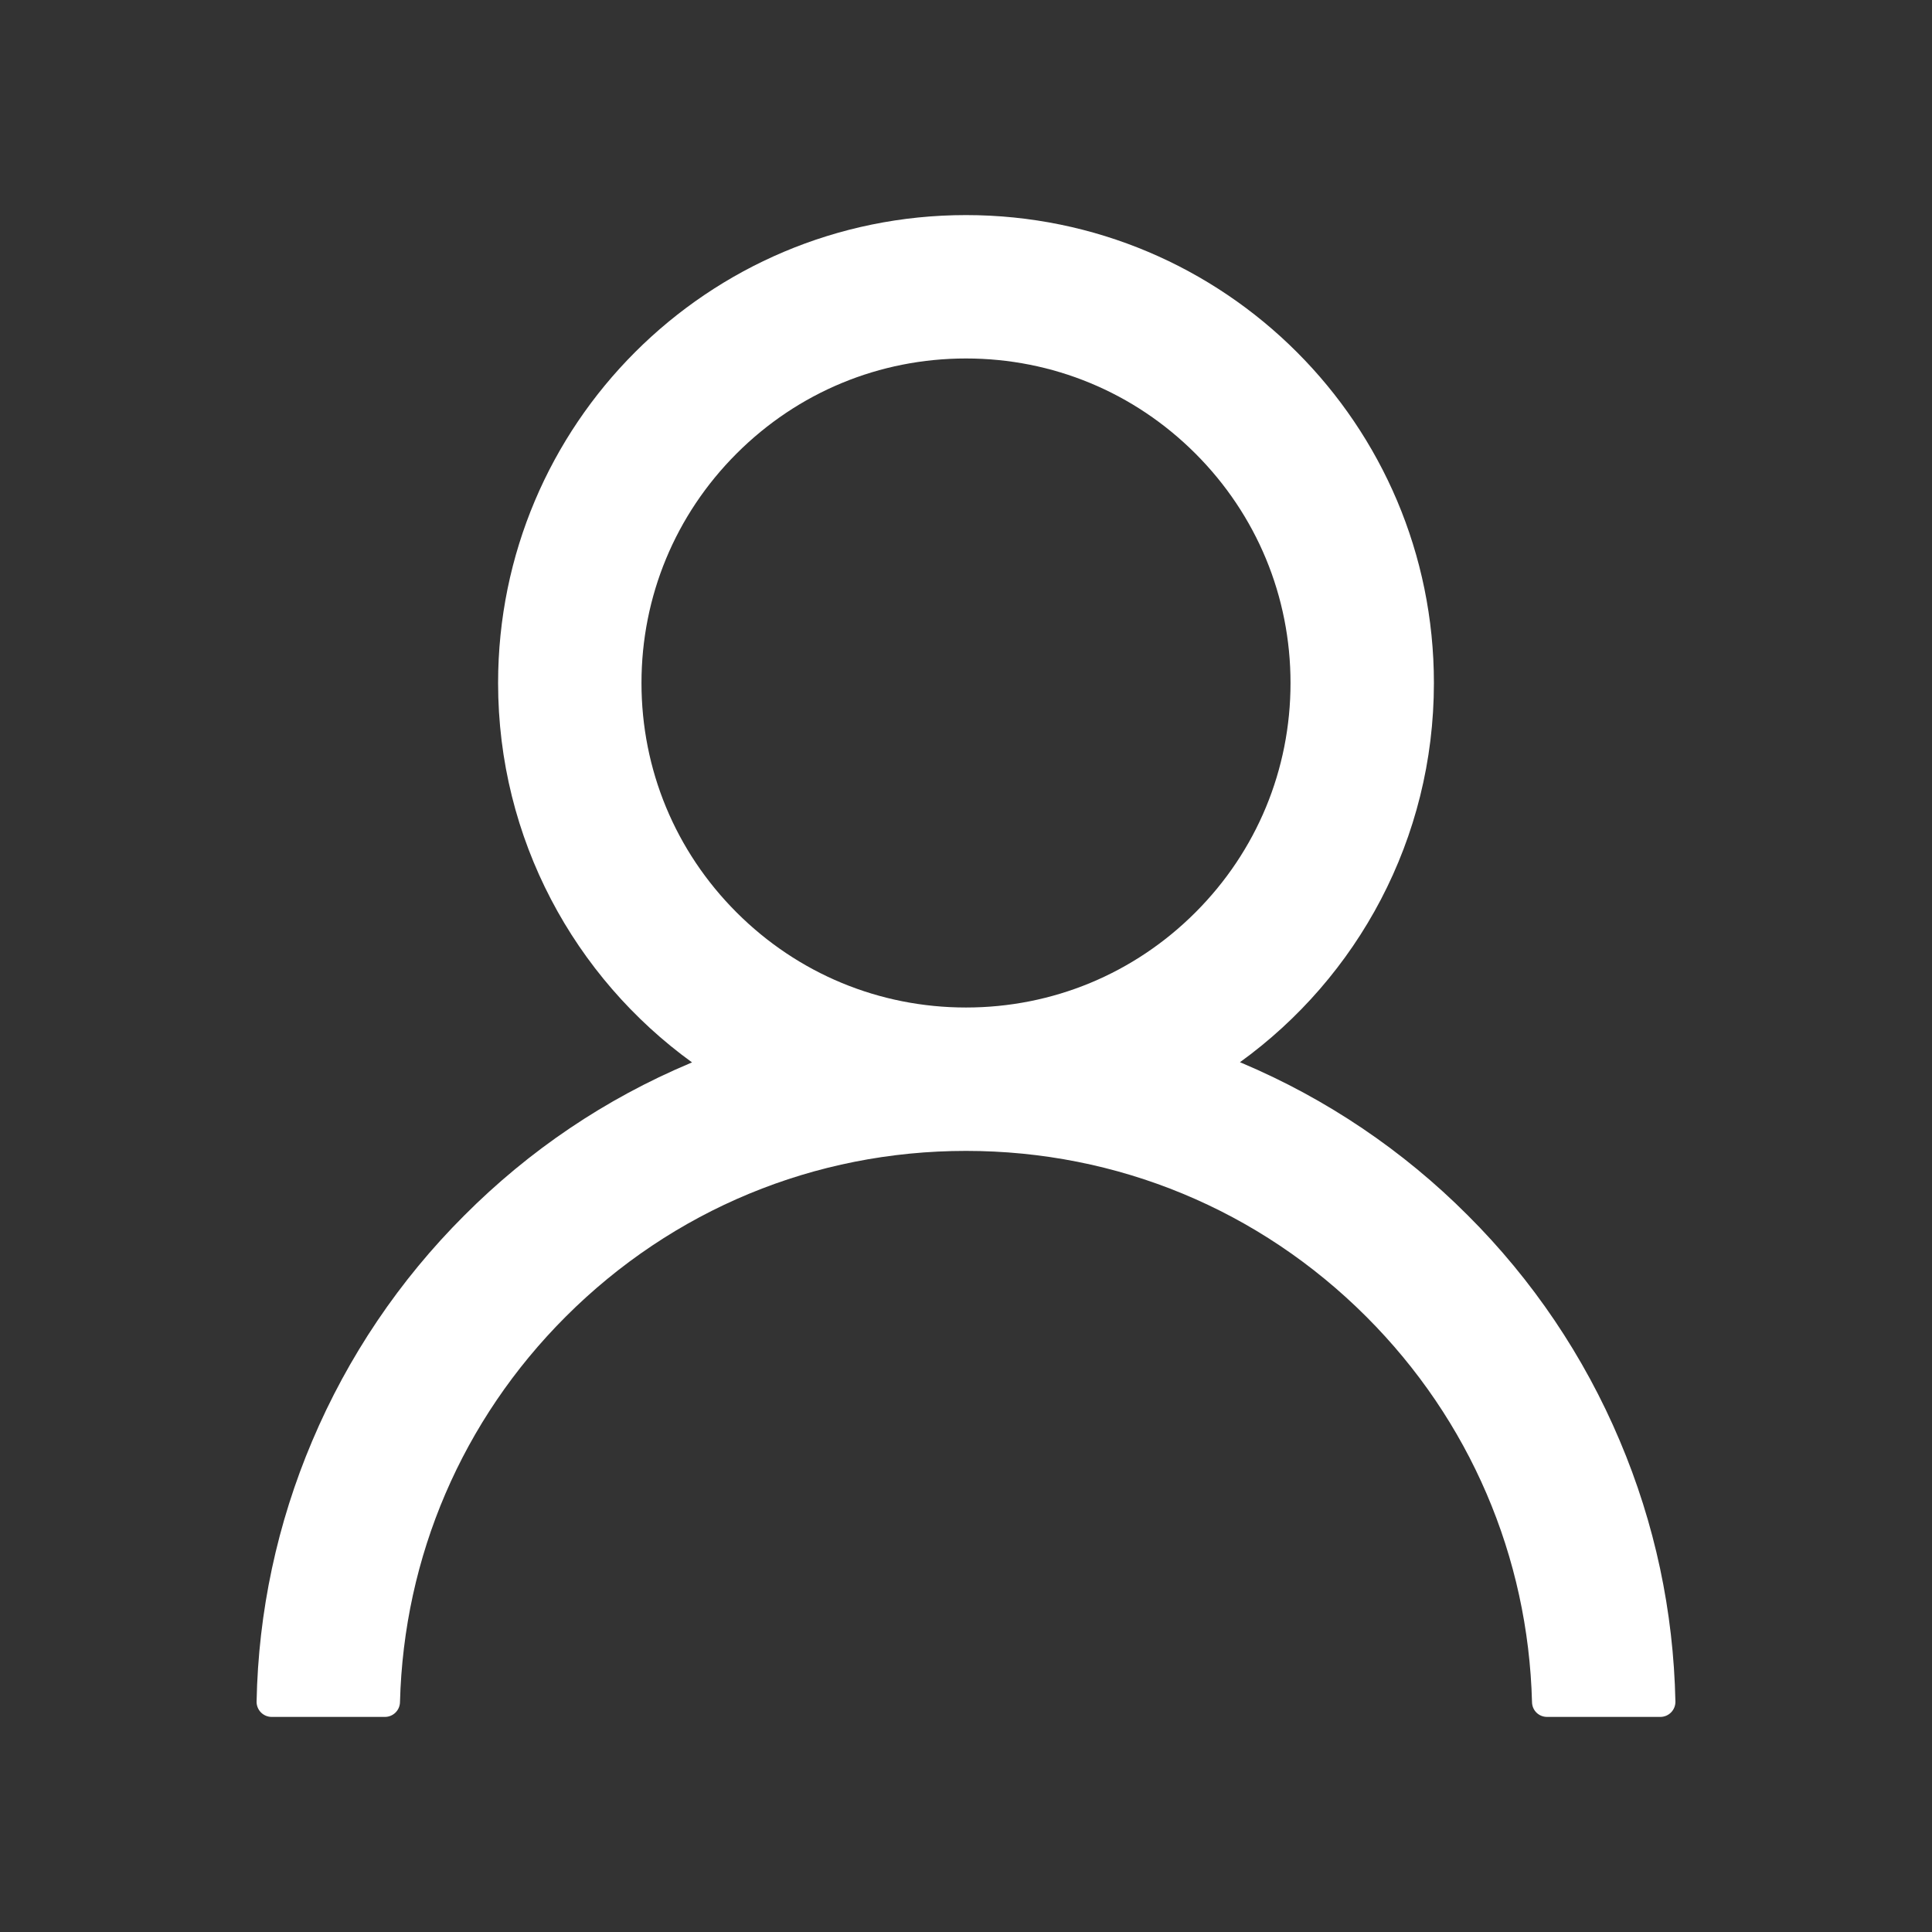 <svg width="1024" height="1024" viewBox="0 0 1024 1024" fill="none" xmlns="http://www.w3.org/2000/svg">
<rect x="0" y="0" width="1024" height="1024" fill="#333333" stroke="none"/>
<path d="M858.5 763.6C839.636 718.917 812.261 678.33 777.9 644.1C743.643 609.771 703.063 582.4 658.4 563.5C658 563.3 657.6 563.2 657.2 563C719.5 518 760 444.7 760 362C760 225 649 114 512 114C375 114 264 225 264 362C264 444.7 304.5 518 366.8 563.1C366.4 563.3 366 563.4 365.6 563.6C320.8 582.5 280.6 609.6 246.1 644.2C211.771 678.457 184.4 719.037 165.5 763.7C146.932 807.425 136.918 854.305 136 901.8C135.973 902.867 136.161 903.929 136.551 904.923C136.941 905.917 137.526 906.822 138.271 907.587C139.017 908.351 139.908 908.958 140.892 909.372C141.875 909.787 142.932 910 144 910H204C208.4 910 211.9 906.5 212 902.2C214 825 245 752.7 299.8 697.9C356.5 641.2 431.8 610 512 610C592.2 610 667.5 641.2 724.2 697.9C779 752.7 810 825 812 902.2C812.1 906.6 815.6 910 820 910H880C881.068 910 882.125 909.787 883.108 909.372C884.092 908.958 884.983 908.351 885.729 907.587C886.474 906.822 887.059 905.917 887.449 904.923C887.839 903.929 888.027 902.867 888 901.8C887 854 877.1 807.5 858.5 763.6V763.6ZM512 534C466.1 534 422.9 516.1 390.4 483.6C357.9 451.1 340 407.9 340 362C340 316.1 357.9 272.9 390.4 240.4C422.9 207.9 466.1 190 512 190C557.9 190 601.1 207.9 633.6 240.4C666.1 272.9 684 316.1 684 362C684 407.9 666.1 451.1 633.6 483.6C601.1 516.1 557.9 534 512 534Z" fill="white"/>
</svg>
